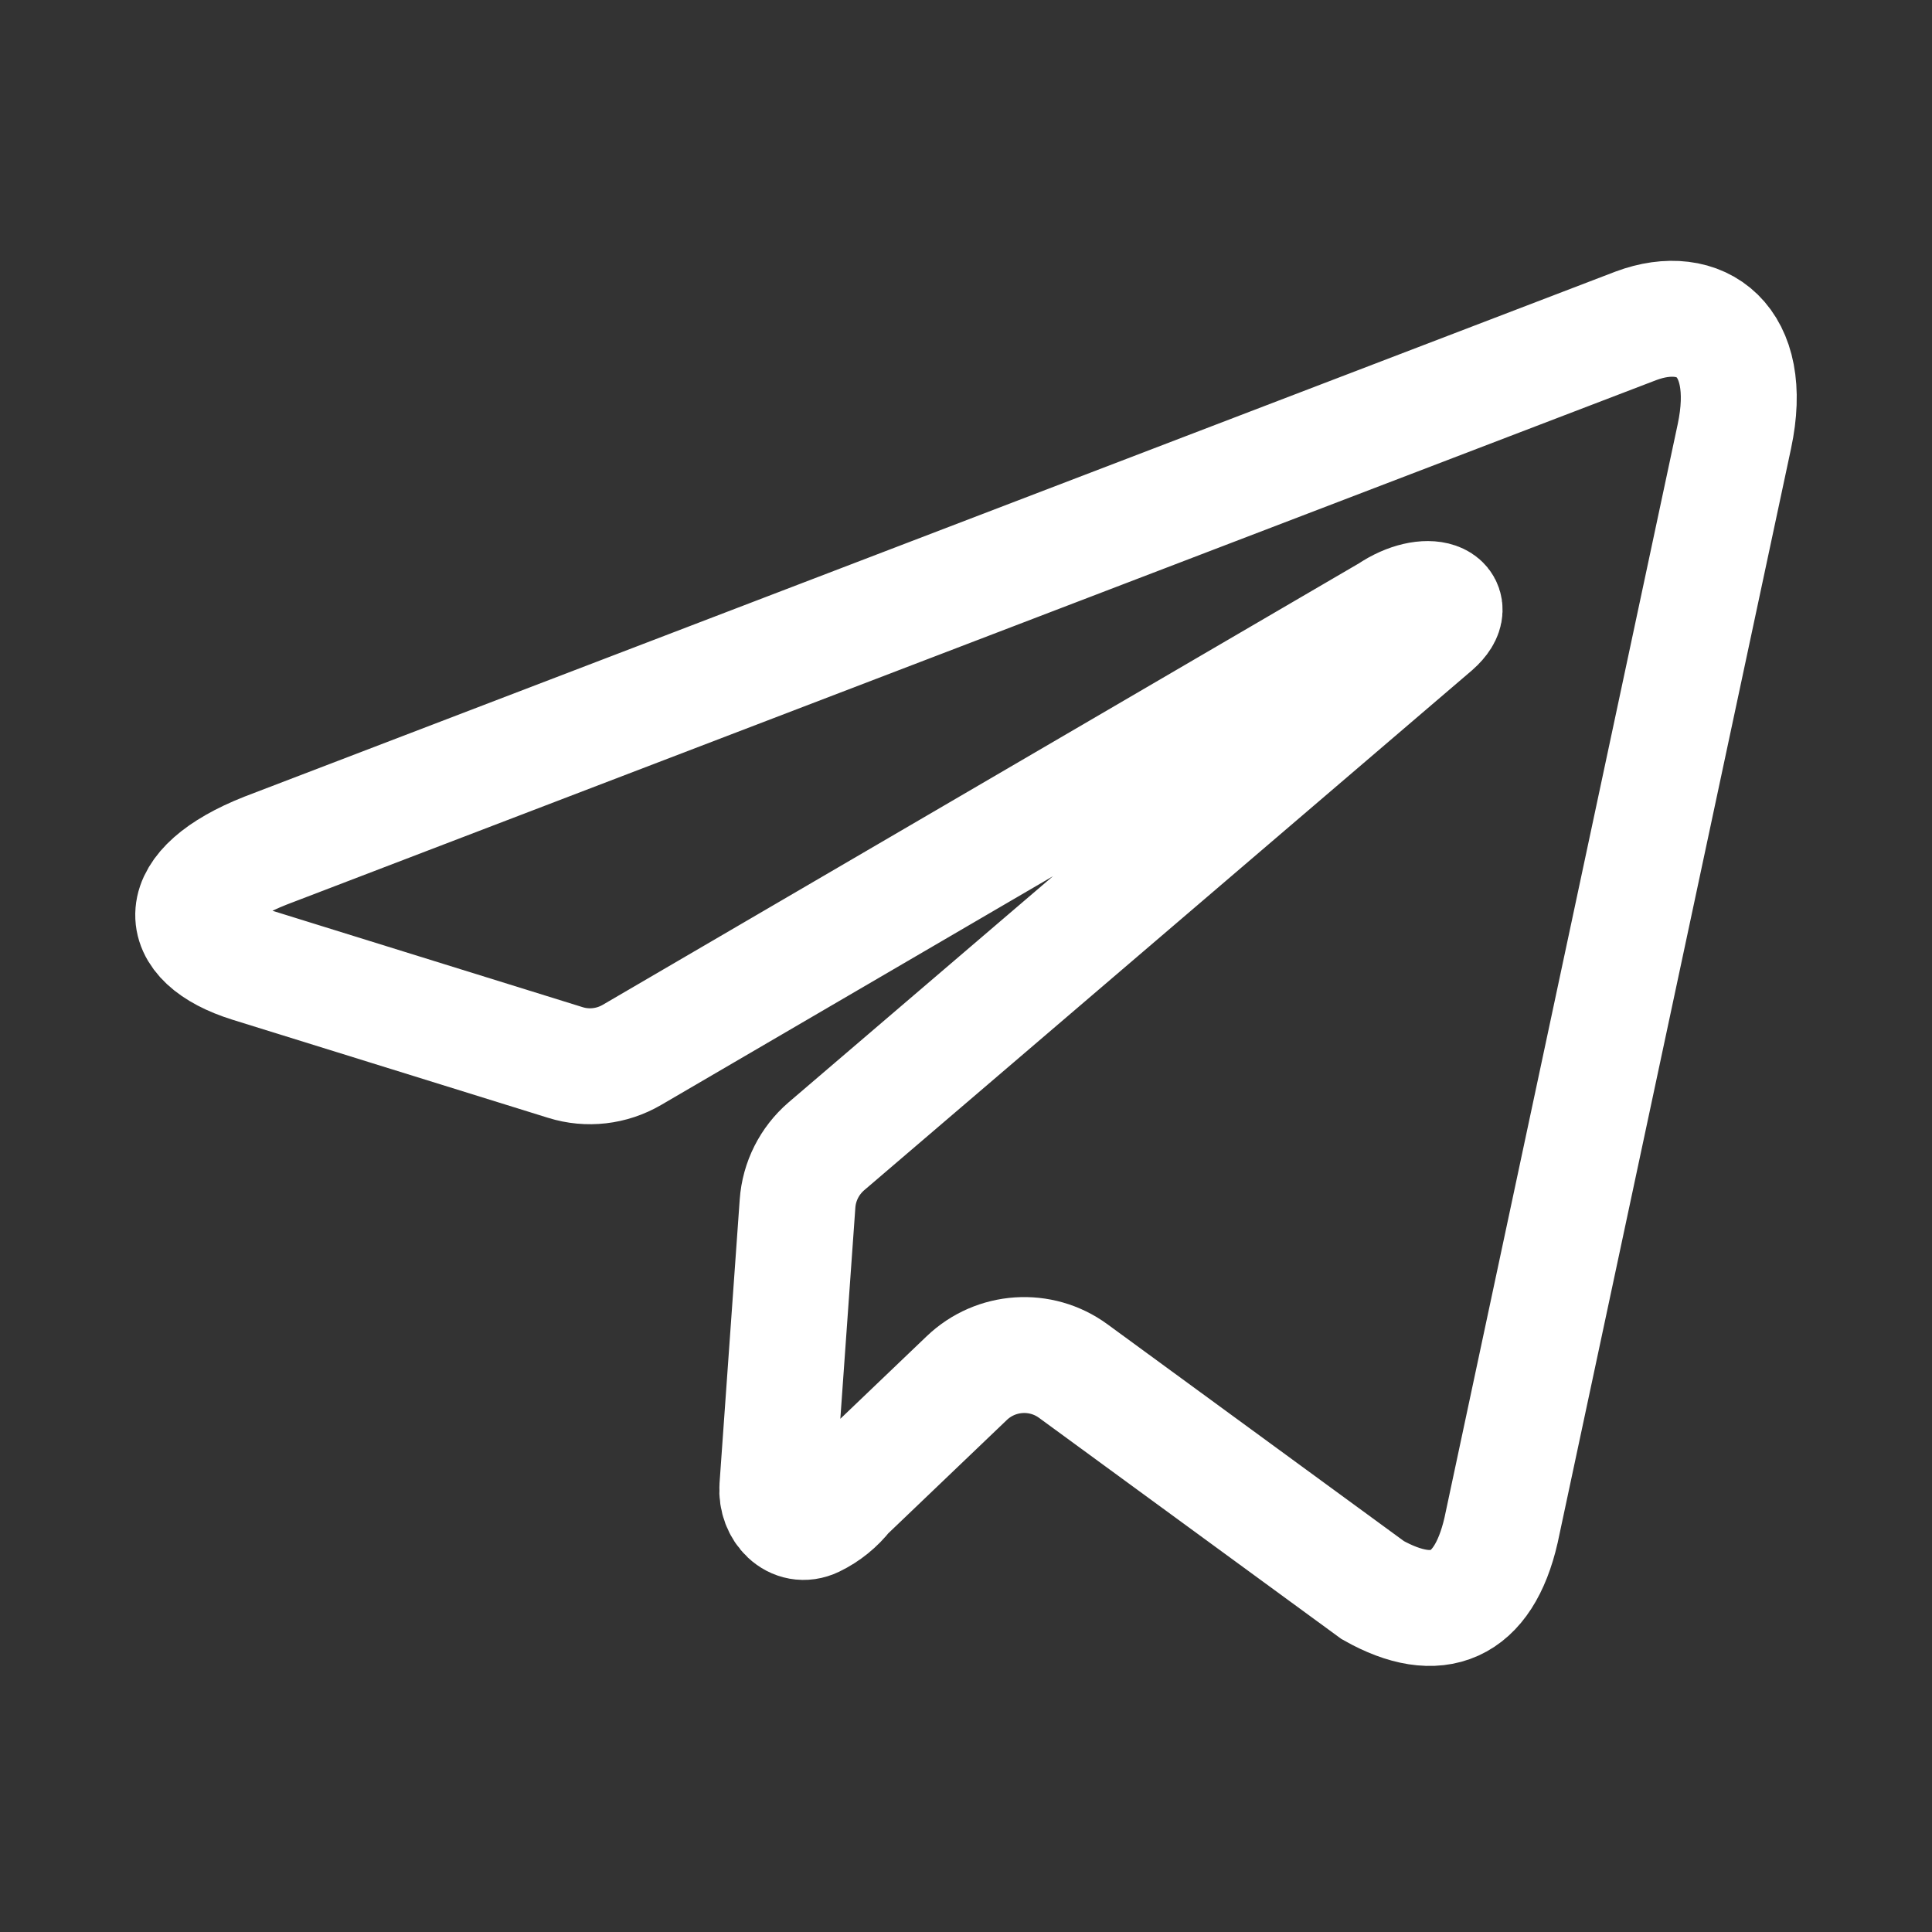 <svg width="20" height="20" viewBox="0 0 20 20" fill="none" xmlns="http://www.w3.org/2000/svg">
<rect x="0" y="0" width="20" height="20" fill="#333333" stroke="none"/>
<path d="M8.554 11.867C8.38 12.017 8.272 12.23 8.256 12.46L8.047 15.398C8.031 15.628 8.221 15.829 8.428 15.729V15.729C8.556 15.667 8.668 15.576 8.755 15.464L10.008 14.266C10.309 13.978 10.774 13.947 11.11 14.193L14.211 16.461C14.881 16.838 15.355 16.641 15.539 15.841L17.954 4.518C18.167 3.521 17.606 3.122 16.935 3.373L2.748 8.806C1.768 9.193 1.791 9.735 2.584 9.983L5.853 10.999C6.083 11.071 6.333 11.042 6.542 10.92L14.382 6.343C14.778 6.075 15.143 6.223 14.846 6.485L8.554 11.867Z" stroke="white" stroke-width="1.2" stroke-linecap="round"/>
</svg>
